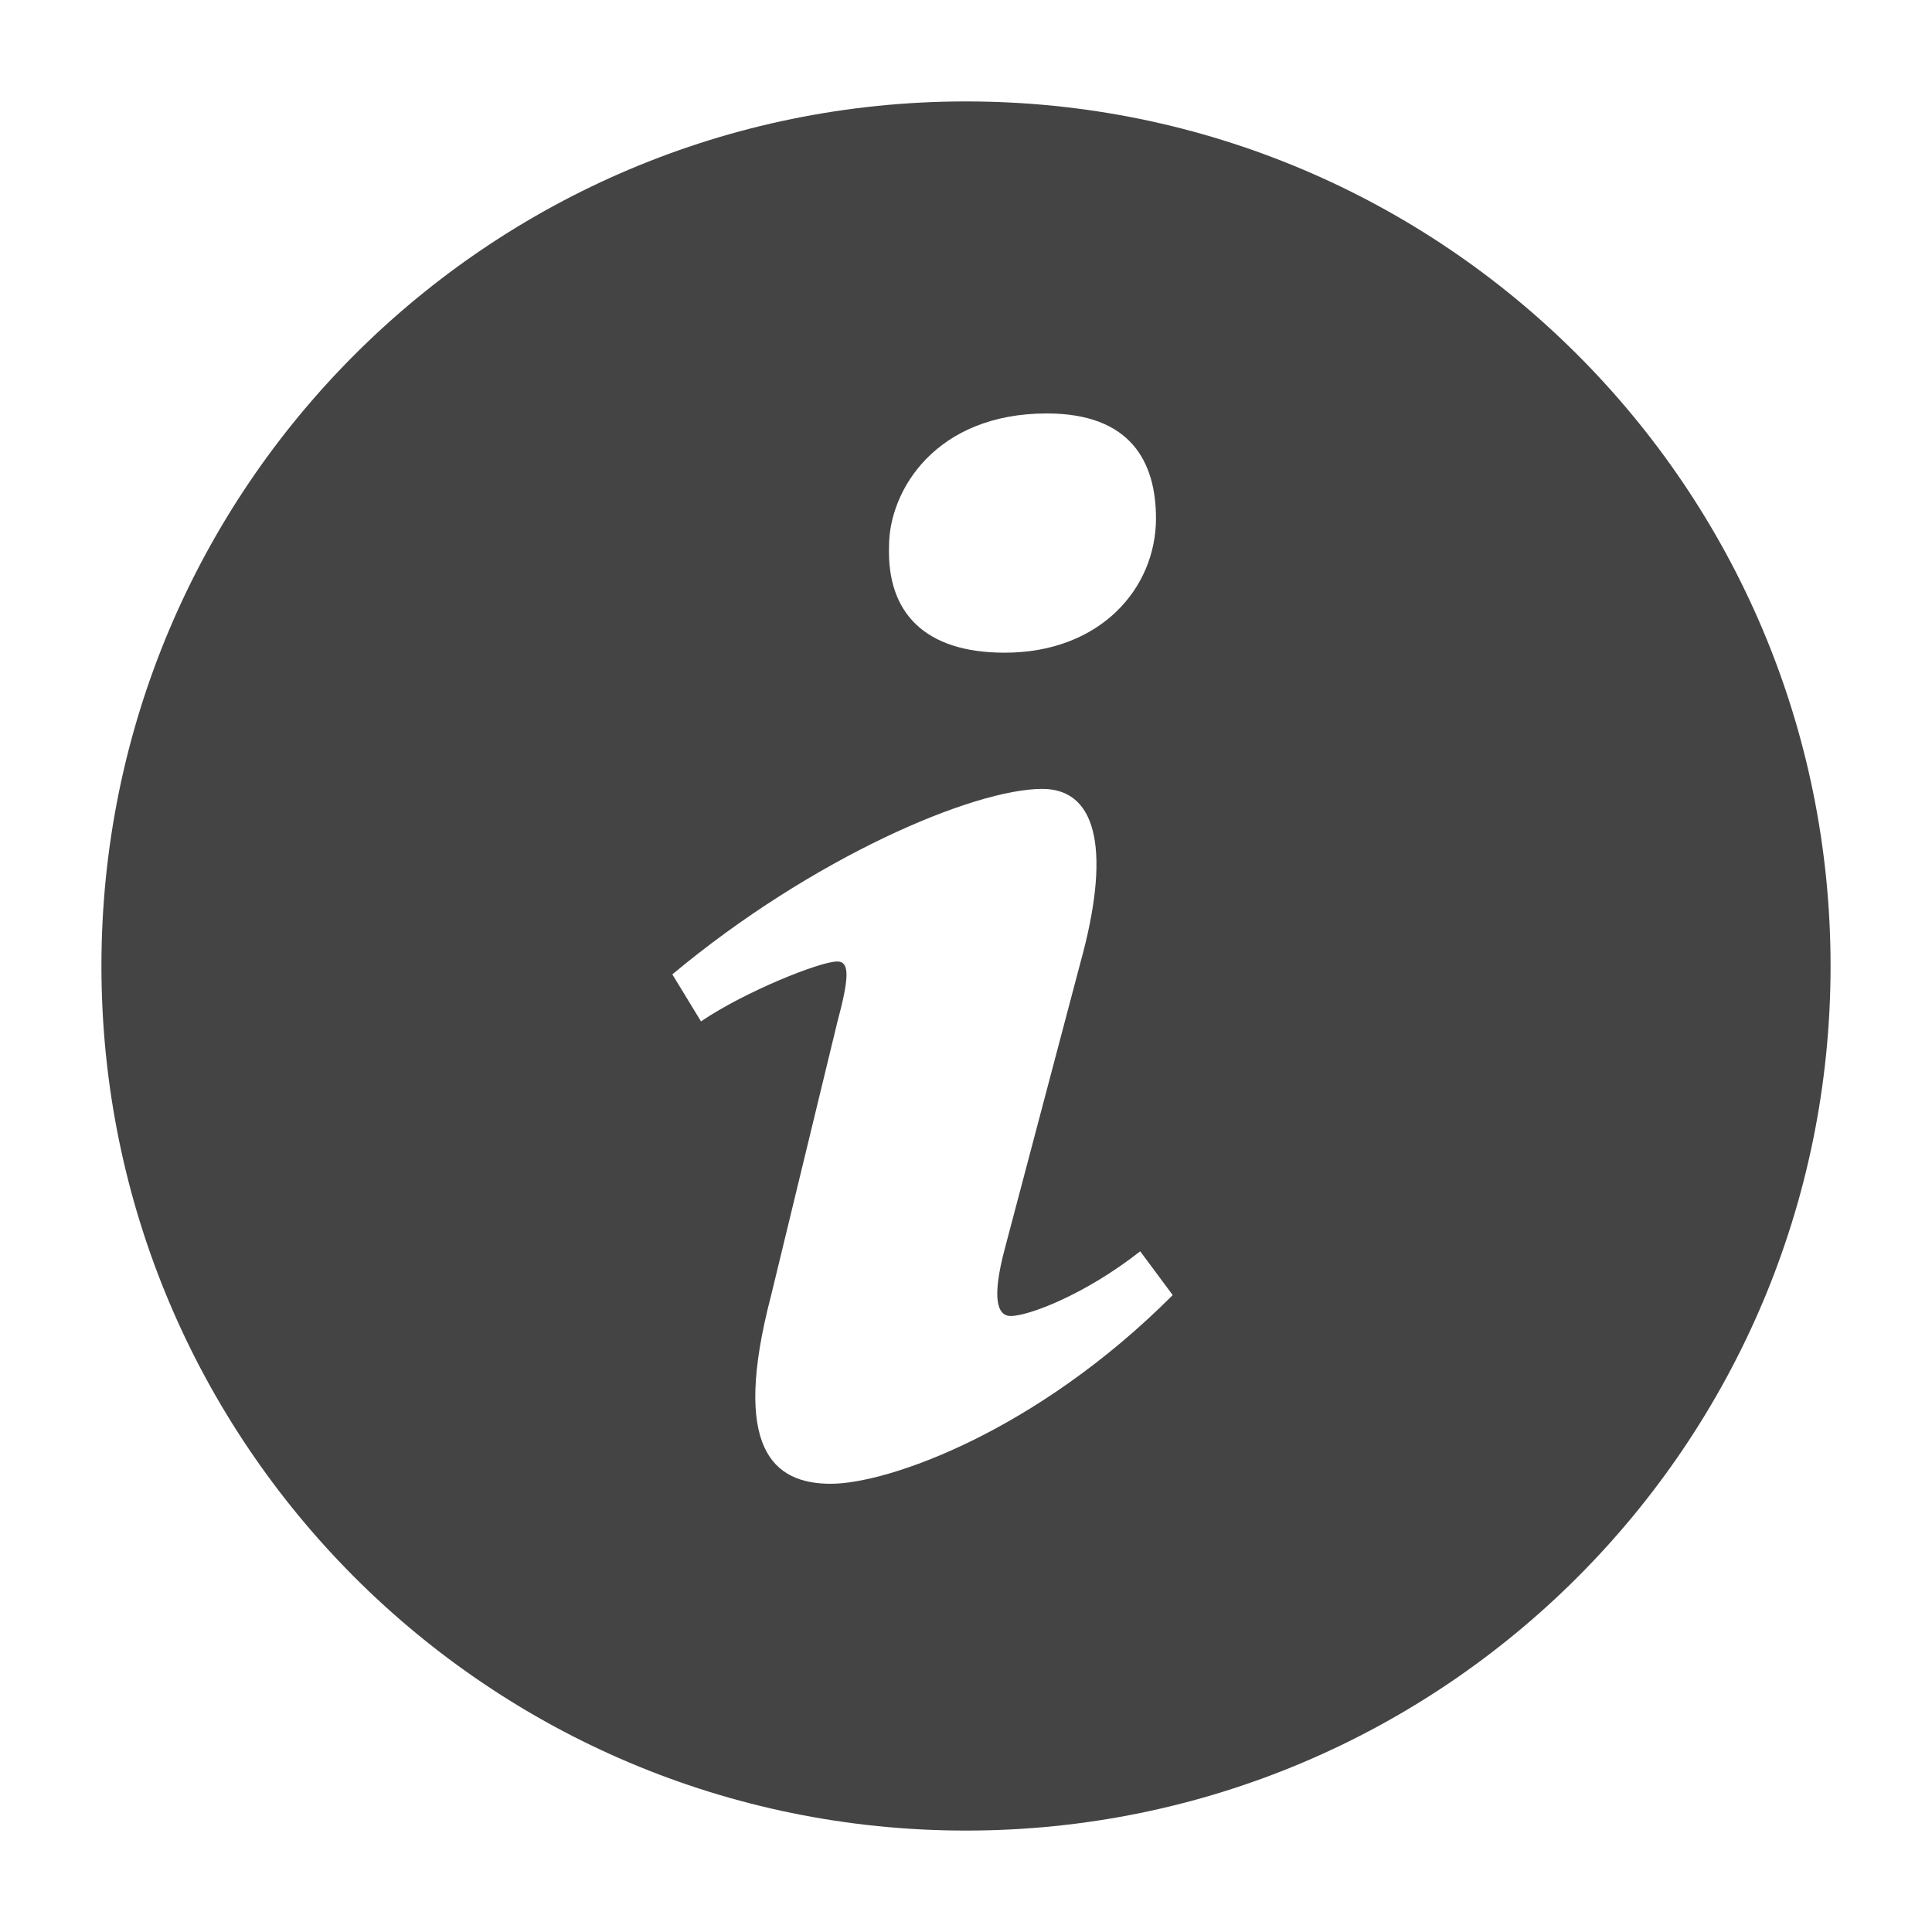<?xml version="1.0" encoding="utf-8"?>
<!-- Generator: Adobe Illustrator 18.1.1, SVG Export Plug-In . SVG Version: 6.00 Build 0)  -->
<svg version="1.1" id="Layer_1" xmlns="http://www.w3.org/2000/svg" xmlns:xlink="http://www.w3.org/1999/xlink" x="0px" y="0px"
	 width="600px" height="600px" viewBox="-577 97 600 600" enable-background="new -577 97 600 600" xml:space="preserve">
<path fill="#444444" d="M-277,128.5c-148.3,0-268.5,120.2-268.5,268.5c0,148.3,120.2,268.5,268.5,268.5
	C-128.7,665.5-8.5,545.3-8.5,397C-8.5,248.7-128.7,128.5-277,128.5z M-251.9,225.4c26.2,0,33.9,15.2,33.9,32.6
	c0,21.7-17.3,41.7-47,41.7c-24.8,0-36.6-12.4-35.9-33.1C-300.9,249.3-286.4,225.4-251.9,225.4L-251.9,225.4z M-319,557.8
	c-17.9,0-31-10.9-18.5-58.6l20.5-84.6c3.6-13.5,4.1-19,0-19c-5.3,0-28.6,9.3-42.3,18.6l-8.9-14.6c43.5-36.3,93.5-57.6,114.9-57.6
	c17.9,0,20.9,21.1,11.9,53.7l-23.5,88.9c-4.2,15.7-2.4,21.1,1.8,21.1c5.4,0,22.9-6.5,40.2-20.1l10.1,13.6
	C-255,541.5-301.1,557.8-319,557.8z"/>
</svg>
